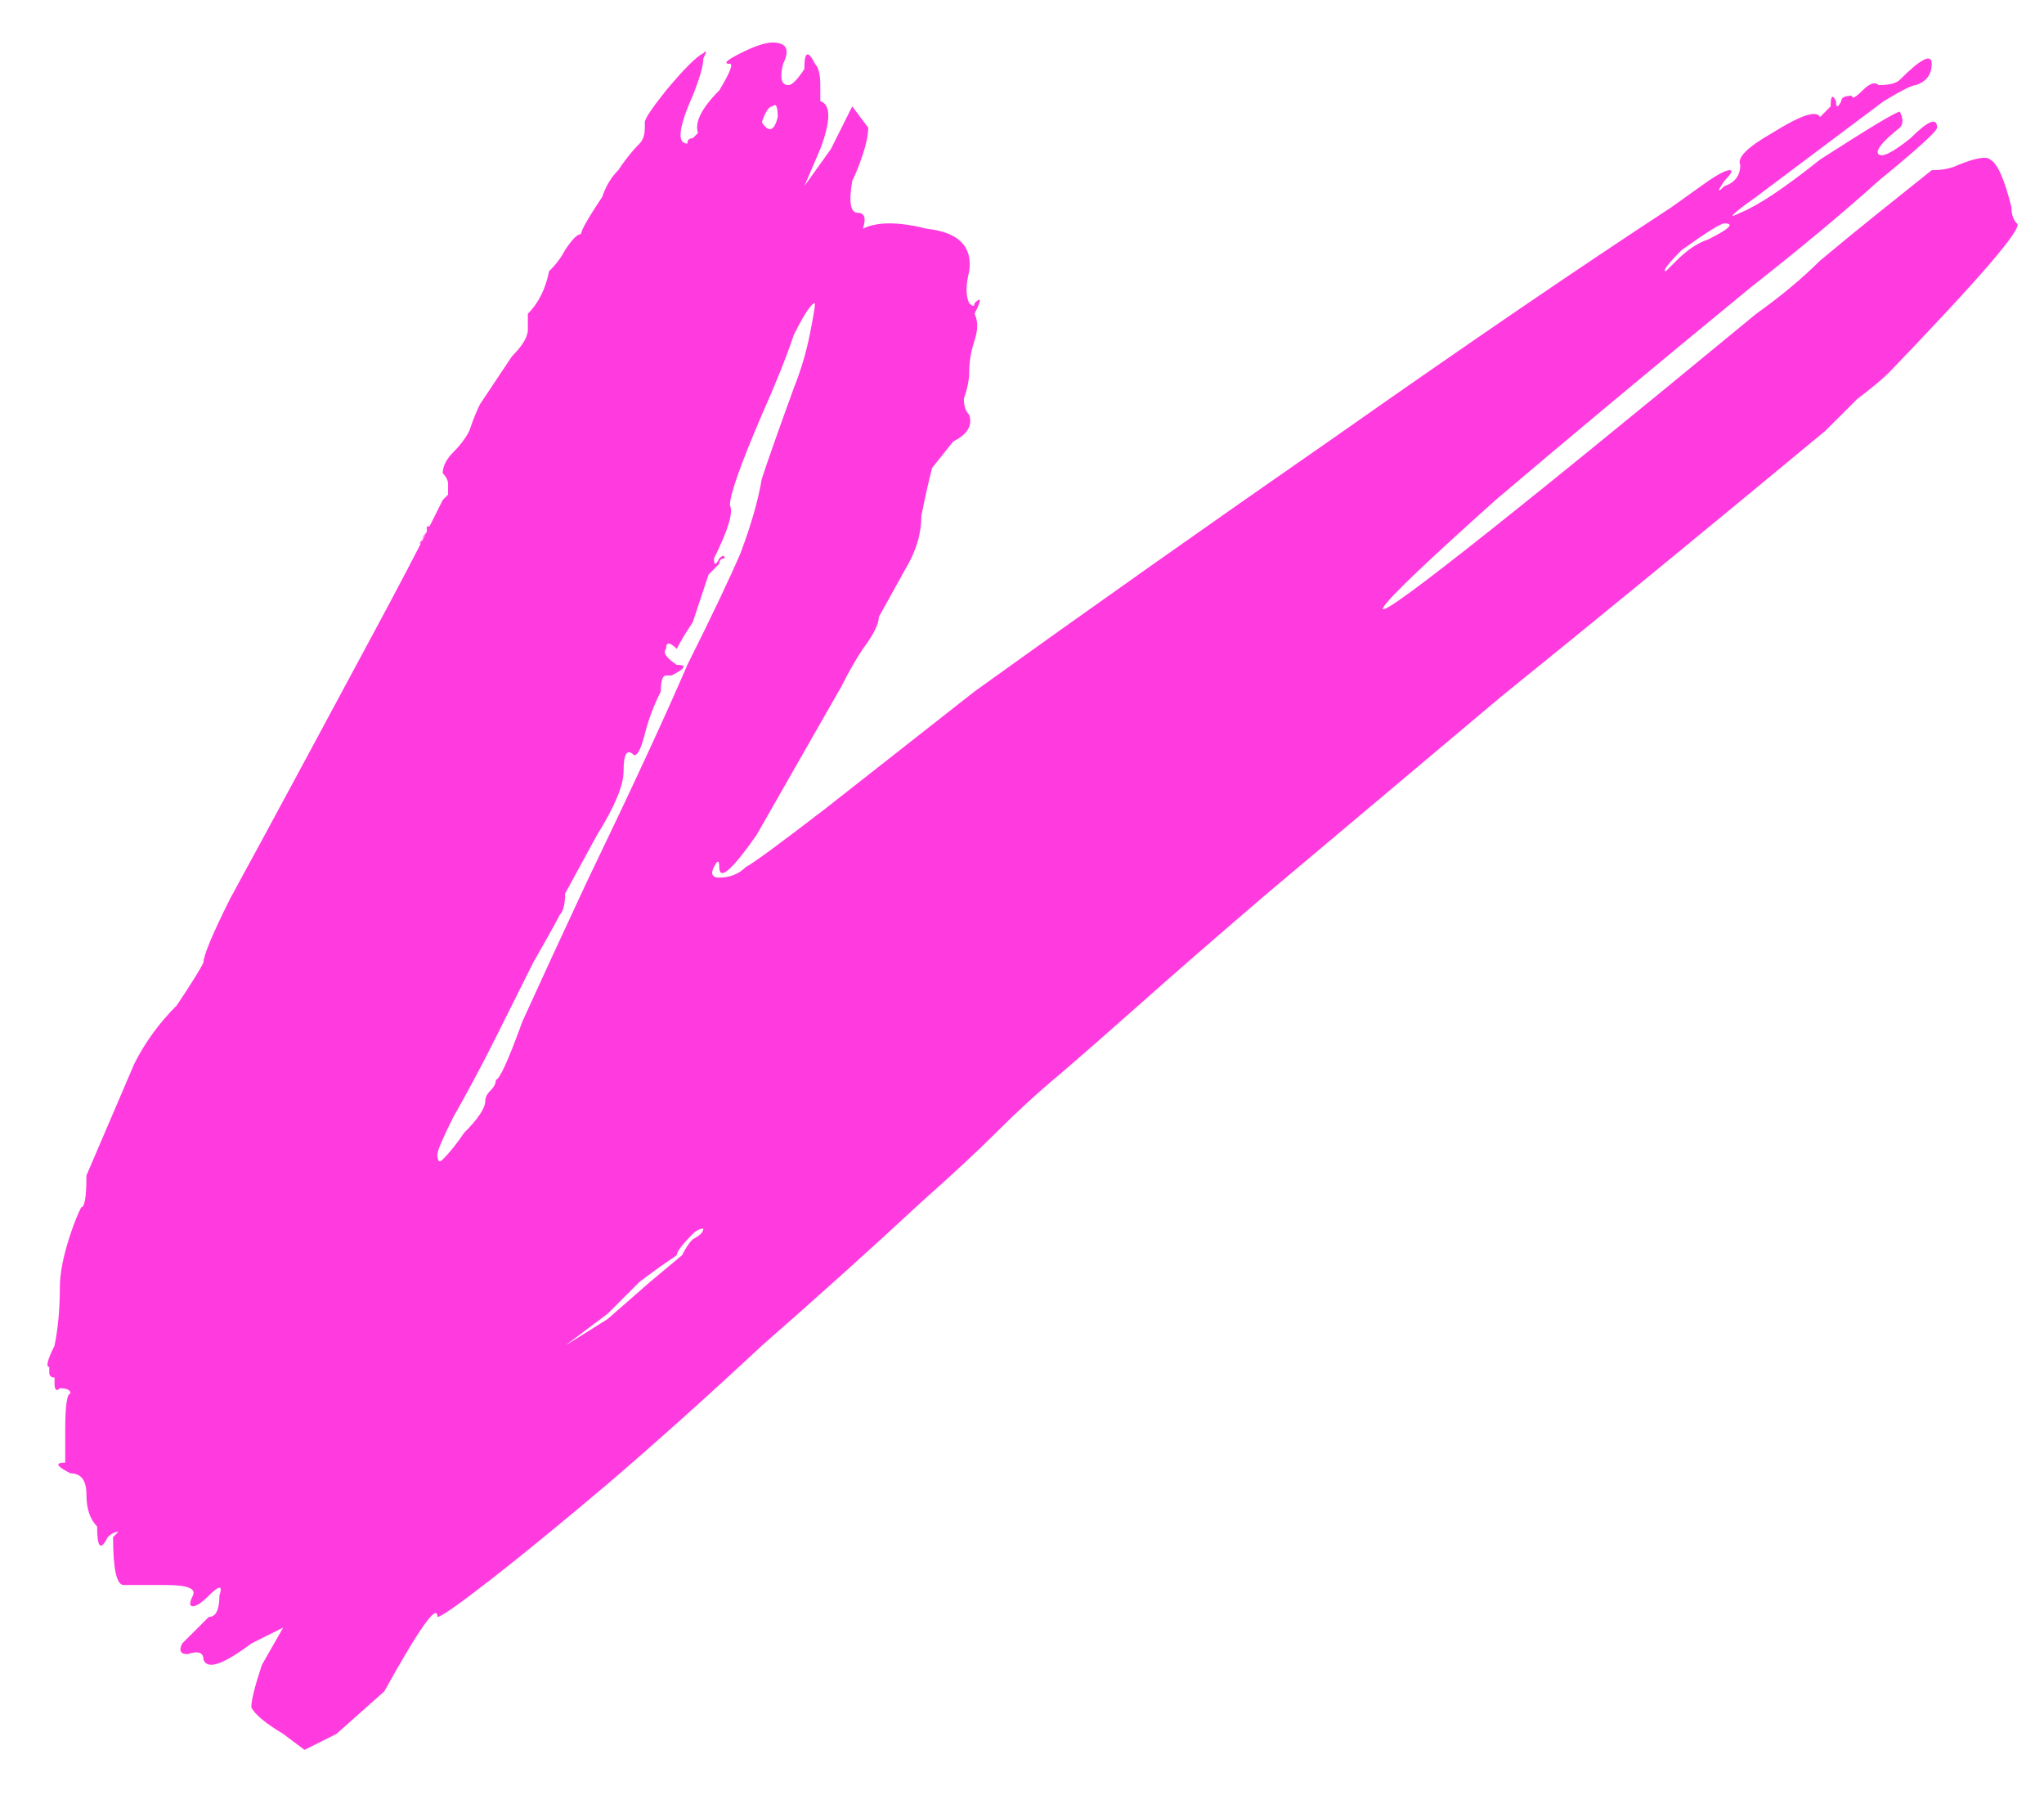 <svg width="41" height="36" viewBox="0 0 41 36" fill="none" xmlns="http://www.w3.org/2000/svg">
<path d="M40.455 4.48C40.597 4.551 39.743 5.547 37.895 7.467C37.752 7.609 37.539 7.787 37.255 8C37.041 8.213 36.828 8.427 36.614 8.64C34.126 10.702 31.957 12.48 30.108 13.973C28.33 15.467 26.766 16.782 25.415 17.92C24.419 18.773 23.601 19.484 22.961 20.053C22.321 20.622 21.752 21.12 21.255 21.547C20.828 21.902 20.401 22.293 19.974 22.72C19.619 23.076 19.121 23.538 18.481 24.107C17.486 25.031 16.419 25.991 15.281 26.987C14.214 27.982 13.183 28.907 12.188 29.76C11.263 30.542 10.481 31.182 9.841 31.68C9.201 32.178 8.846 32.427 8.774 32.427C8.774 32.142 8.419 32.64 7.708 33.92L6.748 34.773L6.108 35.093L5.681 34.773C5.326 34.56 5.112 34.382 5.041 34.24C5.041 34.098 5.112 33.813 5.254 33.387L5.681 32.64L5.041 32.96C4.472 33.387 4.152 33.493 4.081 33.28C4.081 33.138 3.974 33.102 3.761 33.173C3.619 33.173 3.583 33.102 3.654 32.96L4.188 32.427C4.33 32.427 4.401 32.284 4.401 32C4.472 31.787 4.401 31.787 4.188 32C4.046 32.142 3.939 32.213 3.868 32.213C3.797 32.213 3.797 32.142 3.868 32C3.939 31.858 3.761 31.787 3.334 31.787H2.481C2.339 31.787 2.268 31.467 2.268 30.827C2.339 30.756 2.374 30.72 2.374 30.72C2.303 30.72 2.232 30.756 2.161 30.827C2.019 31.111 1.948 31.04 1.948 30.613C1.806 30.471 1.734 30.258 1.734 29.973C1.734 29.689 1.628 29.547 1.414 29.547C1.13 29.404 1.094 29.333 1.308 29.333V28.693C1.308 28.196 1.343 27.947 1.414 27.947C1.414 27.876 1.343 27.84 1.201 27.84C1.13 27.911 1.094 27.876 1.094 27.733C1.094 27.662 1.094 27.627 1.094 27.627C1.023 27.627 0.988 27.591 0.988 27.52V27.413C0.917 27.413 0.952 27.271 1.094 26.987C1.166 26.631 1.201 26.24 1.201 25.813C1.201 25.529 1.272 25.173 1.414 24.747C1.486 24.533 1.557 24.356 1.628 24.213C1.699 24.213 1.734 24 1.734 23.573L2.694 21.333C2.908 20.907 3.192 20.516 3.548 20.16C3.832 19.733 4.01 19.449 4.081 19.307C4.081 19.164 4.259 18.738 4.614 18.027C5.041 17.244 5.503 16.391 6.001 15.467C6.499 14.542 6.997 13.618 7.494 12.693C7.992 11.769 8.383 11.022 8.668 10.453C8.668 10.524 8.632 10.56 8.561 10.56C8.561 10.56 8.561 10.596 8.561 10.667L8.881 10.027V10.133V10.027L8.988 9.92V9.813V9.707C8.988 9.636 8.952 9.564 8.881 9.493C8.881 9.351 8.952 9.209 9.094 9.067C9.237 8.924 9.343 8.782 9.414 8.64C9.486 8.427 9.557 8.249 9.628 8.107L10.268 7.147C10.481 6.933 10.588 6.756 10.588 6.613C10.588 6.471 10.588 6.364 10.588 6.293C10.801 6.08 10.943 5.796 11.014 5.44C11.157 5.298 11.263 5.156 11.335 5.013C11.477 4.8 11.583 4.693 11.655 4.693C11.655 4.622 11.797 4.373 12.081 3.947C12.152 3.733 12.259 3.556 12.401 3.413C12.543 3.2 12.686 3.022 12.828 2.88C12.899 2.809 12.934 2.702 12.934 2.56V2.453C12.934 2.382 13.077 2.169 13.361 1.813C13.717 1.387 13.966 1.138 14.108 1.067C14.179 0.996 14.179 1.031 14.108 1.173C14.108 1.316 14.037 1.564 13.895 1.92C13.61 2.56 13.575 2.88 13.788 2.88C13.788 2.809 13.823 2.773 13.895 2.773C13.895 2.773 13.93 2.738 14.001 2.667C13.93 2.453 14.072 2.169 14.428 1.813C14.641 1.458 14.712 1.28 14.641 1.28C14.499 1.28 14.57 1.209 14.854 1.067C15.139 0.924 15.352 0.853 15.495 0.853C15.779 0.853 15.85 0.996 15.708 1.28C15.637 1.564 15.672 1.707 15.815 1.707C15.886 1.707 15.992 1.6 16.134 1.387C16.134 1.031 16.206 0.996 16.348 1.28C16.419 1.351 16.454 1.493 16.454 1.707C16.454 1.92 16.454 2.027 16.454 2.027C16.668 2.098 16.668 2.418 16.454 2.987L16.134 3.733L16.668 2.987L17.095 2.133L17.415 2.56C17.415 2.702 17.379 2.88 17.308 3.093C17.237 3.307 17.166 3.484 17.095 3.627C17.023 4.053 17.059 4.267 17.201 4.267C17.343 4.267 17.379 4.373 17.308 4.587C17.592 4.444 18.019 4.444 18.588 4.587C19.228 4.658 19.512 4.942 19.441 5.44C19.37 5.724 19.37 5.938 19.441 6.08C19.512 6.151 19.548 6.151 19.548 6.08C19.69 5.938 19.69 6.009 19.548 6.293C19.619 6.436 19.619 6.613 19.548 6.827C19.477 7.04 19.441 7.253 19.441 7.467C19.441 7.609 19.406 7.787 19.334 8C19.334 8.142 19.37 8.249 19.441 8.32C19.512 8.533 19.406 8.711 19.121 8.853L18.695 9.387C18.623 9.671 18.552 9.991 18.481 10.347C18.481 10.702 18.375 11.058 18.161 11.413L17.628 12.373C17.628 12.516 17.521 12.729 17.308 13.013C17.166 13.227 17.023 13.476 16.881 13.76L16.028 15.253L15.175 16.747C14.677 17.458 14.428 17.671 14.428 17.387C14.428 17.244 14.392 17.244 14.321 17.387C14.25 17.529 14.286 17.6 14.428 17.6C14.641 17.6 14.819 17.529 14.961 17.387C15.103 17.316 15.637 16.924 16.561 16.213C17.557 15.431 18.552 14.649 19.548 13.867C21.823 12.231 24.241 10.524 26.801 8.747C29.432 6.898 31.672 5.369 33.521 4.16L34.268 3.627C34.481 3.484 34.623 3.413 34.694 3.413C34.766 3.413 34.73 3.484 34.588 3.627C34.446 3.84 34.446 3.876 34.588 3.733C34.801 3.662 34.908 3.52 34.908 3.307C34.837 3.164 35.05 2.951 35.548 2.667C36.117 2.311 36.437 2.204 36.508 2.347L36.721 2.133C36.721 1.92 36.757 1.884 36.828 2.027C36.828 2.169 36.863 2.169 36.934 2.027C36.934 1.956 37.006 1.92 37.148 1.92C37.148 1.991 37.219 1.956 37.361 1.813C37.503 1.671 37.61 1.636 37.681 1.707C37.895 1.707 38.037 1.671 38.108 1.6C38.535 1.173 38.748 1.067 38.748 1.28C38.748 1.493 38.641 1.636 38.428 1.707C38.357 1.707 38.143 1.813 37.788 2.027C37.503 2.24 37.219 2.453 36.934 2.667L35.228 3.947C34.73 4.302 34.623 4.409 34.908 4.267C35.263 4.124 35.797 3.769 36.508 3.2C37.503 2.56 38.037 2.24 38.108 2.24C38.179 2.382 38.179 2.489 38.108 2.56C37.752 2.844 37.61 3.022 37.681 3.093C37.752 3.164 37.966 3.058 38.321 2.773C38.677 2.418 38.855 2.347 38.855 2.56C38.855 2.631 38.463 2.987 37.681 3.627C36.97 4.267 36.117 4.978 35.121 5.76C33.13 7.396 31.423 8.818 30.001 10.027C28.65 11.236 27.903 11.947 27.761 12.16C27.477 12.587 29.966 10.631 35.228 6.293C35.726 5.938 36.152 5.582 36.508 5.227C36.934 4.871 37.326 4.551 37.681 4.267C38.037 3.982 38.392 3.698 38.748 3.413C38.961 3.413 39.139 3.378 39.281 3.307C39.637 3.164 39.85 3.129 39.921 3.2C40.063 3.271 40.206 3.591 40.348 4.16C40.348 4.302 40.383 4.409 40.455 4.48ZM11.761 17.707C12.686 15.787 13.361 14.329 13.788 13.333C14.286 12.338 14.641 11.591 14.854 11.093C15.068 10.524 15.21 10.027 15.281 9.6C15.423 9.173 15.637 8.569 15.921 7.787C16.063 7.431 16.17 7.076 16.241 6.72C16.312 6.364 16.348 6.151 16.348 6.08C16.277 6.08 16.134 6.293 15.921 6.72C15.779 7.147 15.566 7.68 15.281 8.32C14.854 9.316 14.641 9.92 14.641 10.133C14.712 10.276 14.606 10.631 14.321 11.2C14.321 11.342 14.357 11.342 14.428 11.2C14.499 11.129 14.534 11.129 14.534 11.2C14.463 11.2 14.428 11.236 14.428 11.307C14.286 11.449 14.214 11.52 14.214 11.52L13.895 12.48C13.752 12.693 13.646 12.871 13.575 13.013C13.503 13.084 13.503 13.084 13.575 13.013C13.432 12.871 13.361 12.871 13.361 13.013C13.29 13.084 13.361 13.191 13.575 13.333C13.788 13.333 13.752 13.404 13.468 13.547C13.468 13.547 13.432 13.547 13.361 13.547C13.29 13.547 13.255 13.653 13.255 13.867C13.112 14.151 13.006 14.436 12.934 14.72C12.863 15.004 12.792 15.147 12.721 15.147C12.579 15.004 12.508 15.111 12.508 15.467C12.508 15.751 12.33 16.178 11.975 16.747L11.335 17.92C11.335 18.133 11.299 18.276 11.228 18.347C11.157 18.489 10.979 18.809 10.694 19.307C10.481 19.733 10.232 20.231 9.948 20.8C9.663 21.369 9.379 21.902 9.094 22.4C8.881 22.827 8.774 23.076 8.774 23.147C8.774 23.289 8.81 23.324 8.881 23.253C9.023 23.111 9.166 22.933 9.308 22.72C9.592 22.436 9.734 22.222 9.734 22.08C9.734 22.009 9.77 21.938 9.841 21.867C9.912 21.796 9.948 21.724 9.948 21.653C10.019 21.653 10.197 21.262 10.481 20.48C10.837 19.698 11.263 18.773 11.761 17.707ZM13.681 25.173C13.752 25.031 13.823 24.924 13.895 24.853C14.037 24.782 14.108 24.711 14.108 24.64C14.037 24.64 13.966 24.676 13.895 24.747C13.681 24.96 13.575 25.102 13.575 25.173C13.361 25.316 13.112 25.493 12.828 25.707C12.614 25.92 12.401 26.133 12.188 26.347L11.335 26.987L12.188 26.453L13.041 25.707L13.681 25.173ZM33.734 5.013C33.45 5.298 33.343 5.44 33.414 5.44L33.628 5.227C33.841 5.013 34.054 4.871 34.268 4.8C34.694 4.587 34.801 4.48 34.588 4.48C34.517 4.48 34.232 4.658 33.734 5.013ZM15.495 2.133C15.423 2.133 15.352 2.24 15.281 2.453C15.423 2.667 15.53 2.631 15.601 2.347C15.601 2.133 15.566 2.062 15.495 2.133ZM8.454 10.88C8.454 10.809 8.49 10.738 8.561 10.667C8.419 10.88 8.383 10.951 8.454 10.88Z" fill="#FF3ADF"/>
</svg>
